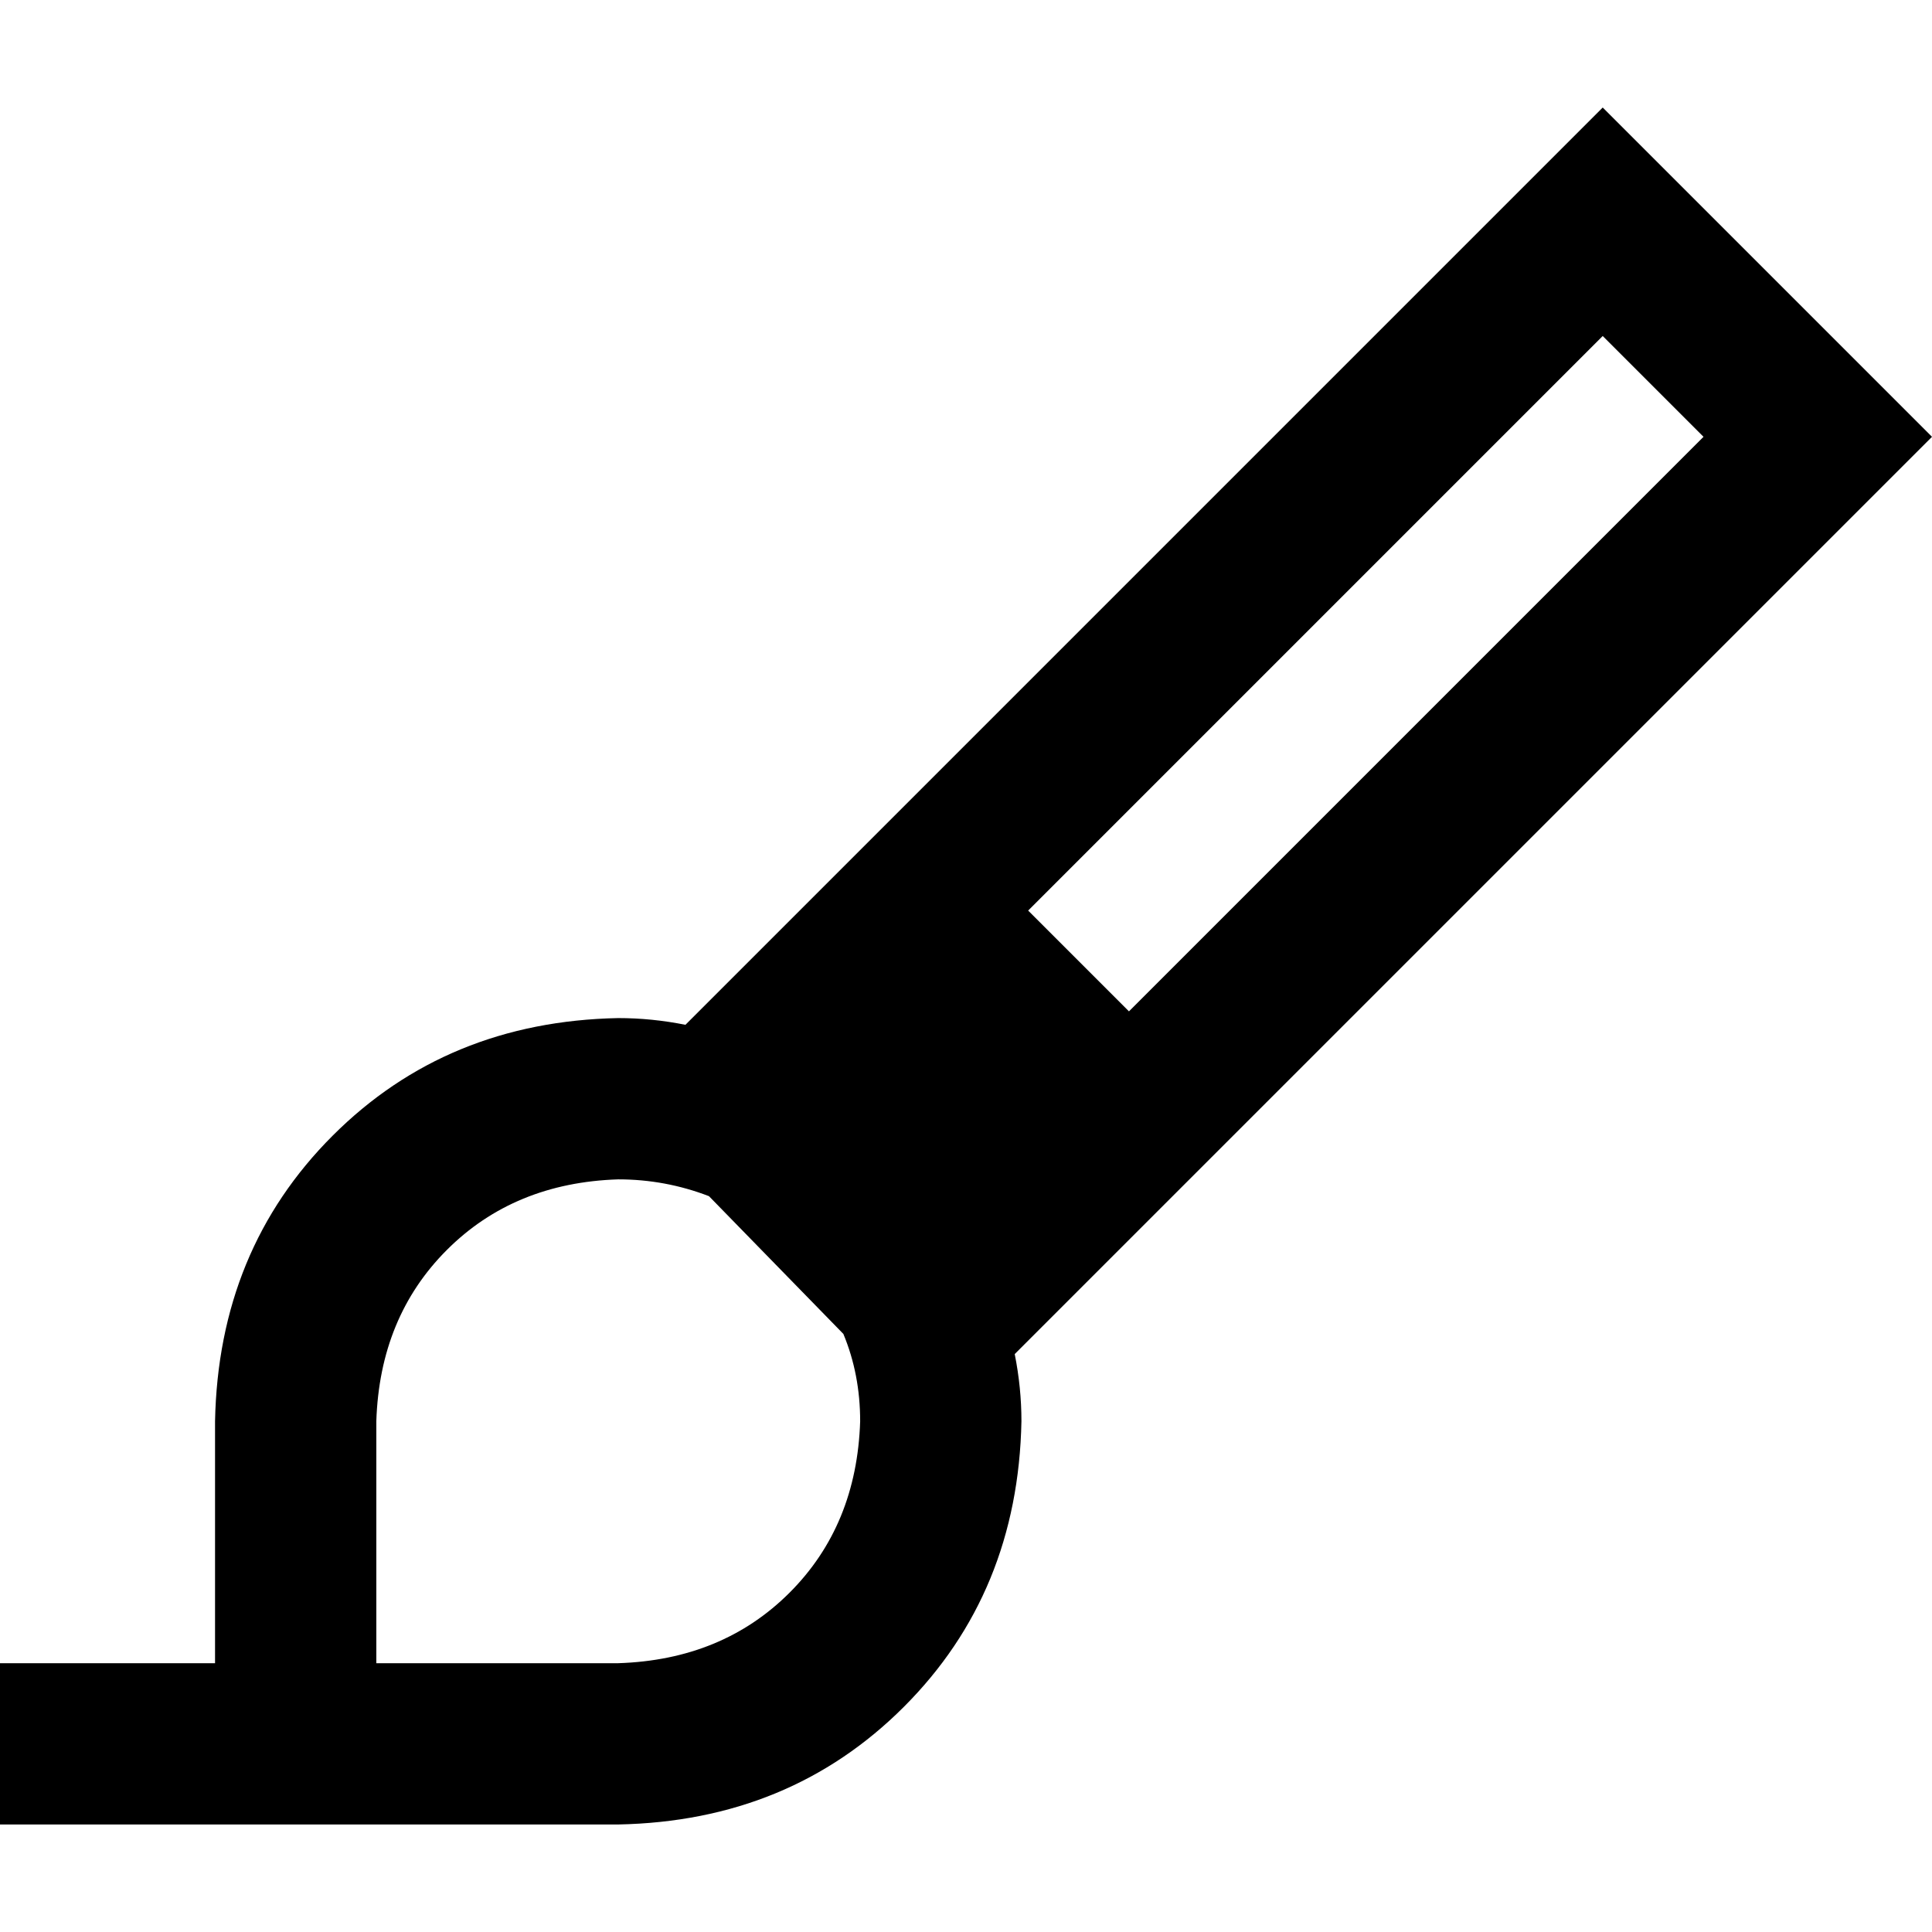 <svg xmlns="http://www.w3.org/2000/svg" viewBox="0 0 512 512">
  <path d="M 439.875 43.631 L 424.737 28.494 L 409.6 43.631 L 181.649 271.583 Q 172.744 269.802 163.84 269.802 Q 118.428 270.692 88.153 300.967 Q 57.878 331.242 56.988 376.654 L 56.988 398.024 L 56.988 440.765 L 42.741 440.765 L 21.37 440.765 L 14.247 440.765 L 0 440.765 L 0 483.506 L 21.37 483.506 L 42.741 483.506 L 56.988 483.506 L 99.729 483.506 L 163.84 483.506 Q 209.252 482.616 239.527 452.341 Q 269.802 422.066 270.692 376.654 Q 270.692 367.75 268.911 358.845 L 496.863 130.894 L 512 115.757 L 496.863 100.619 L 439.875 43.631 L 439.875 43.631 Z M 187.882 316.995 L 223.499 353.503 Q 227.951 364.188 227.951 376.654 Q 227.061 404.257 209.252 422.066 Q 191.443 439.875 163.84 440.765 L 99.729 440.765 L 99.729 376.654 Q 100.619 349.05 118.428 331.242 Q 136.237 313.433 163.84 312.543 Q 176.306 312.543 187.882 316.995 L 187.882 316.995 Z M 299.186 268.021 L 272.473 241.308 L 424.737 89.043 L 451.45 115.757 L 299.186 268.021 L 299.186 268.021 Z" />
</svg>